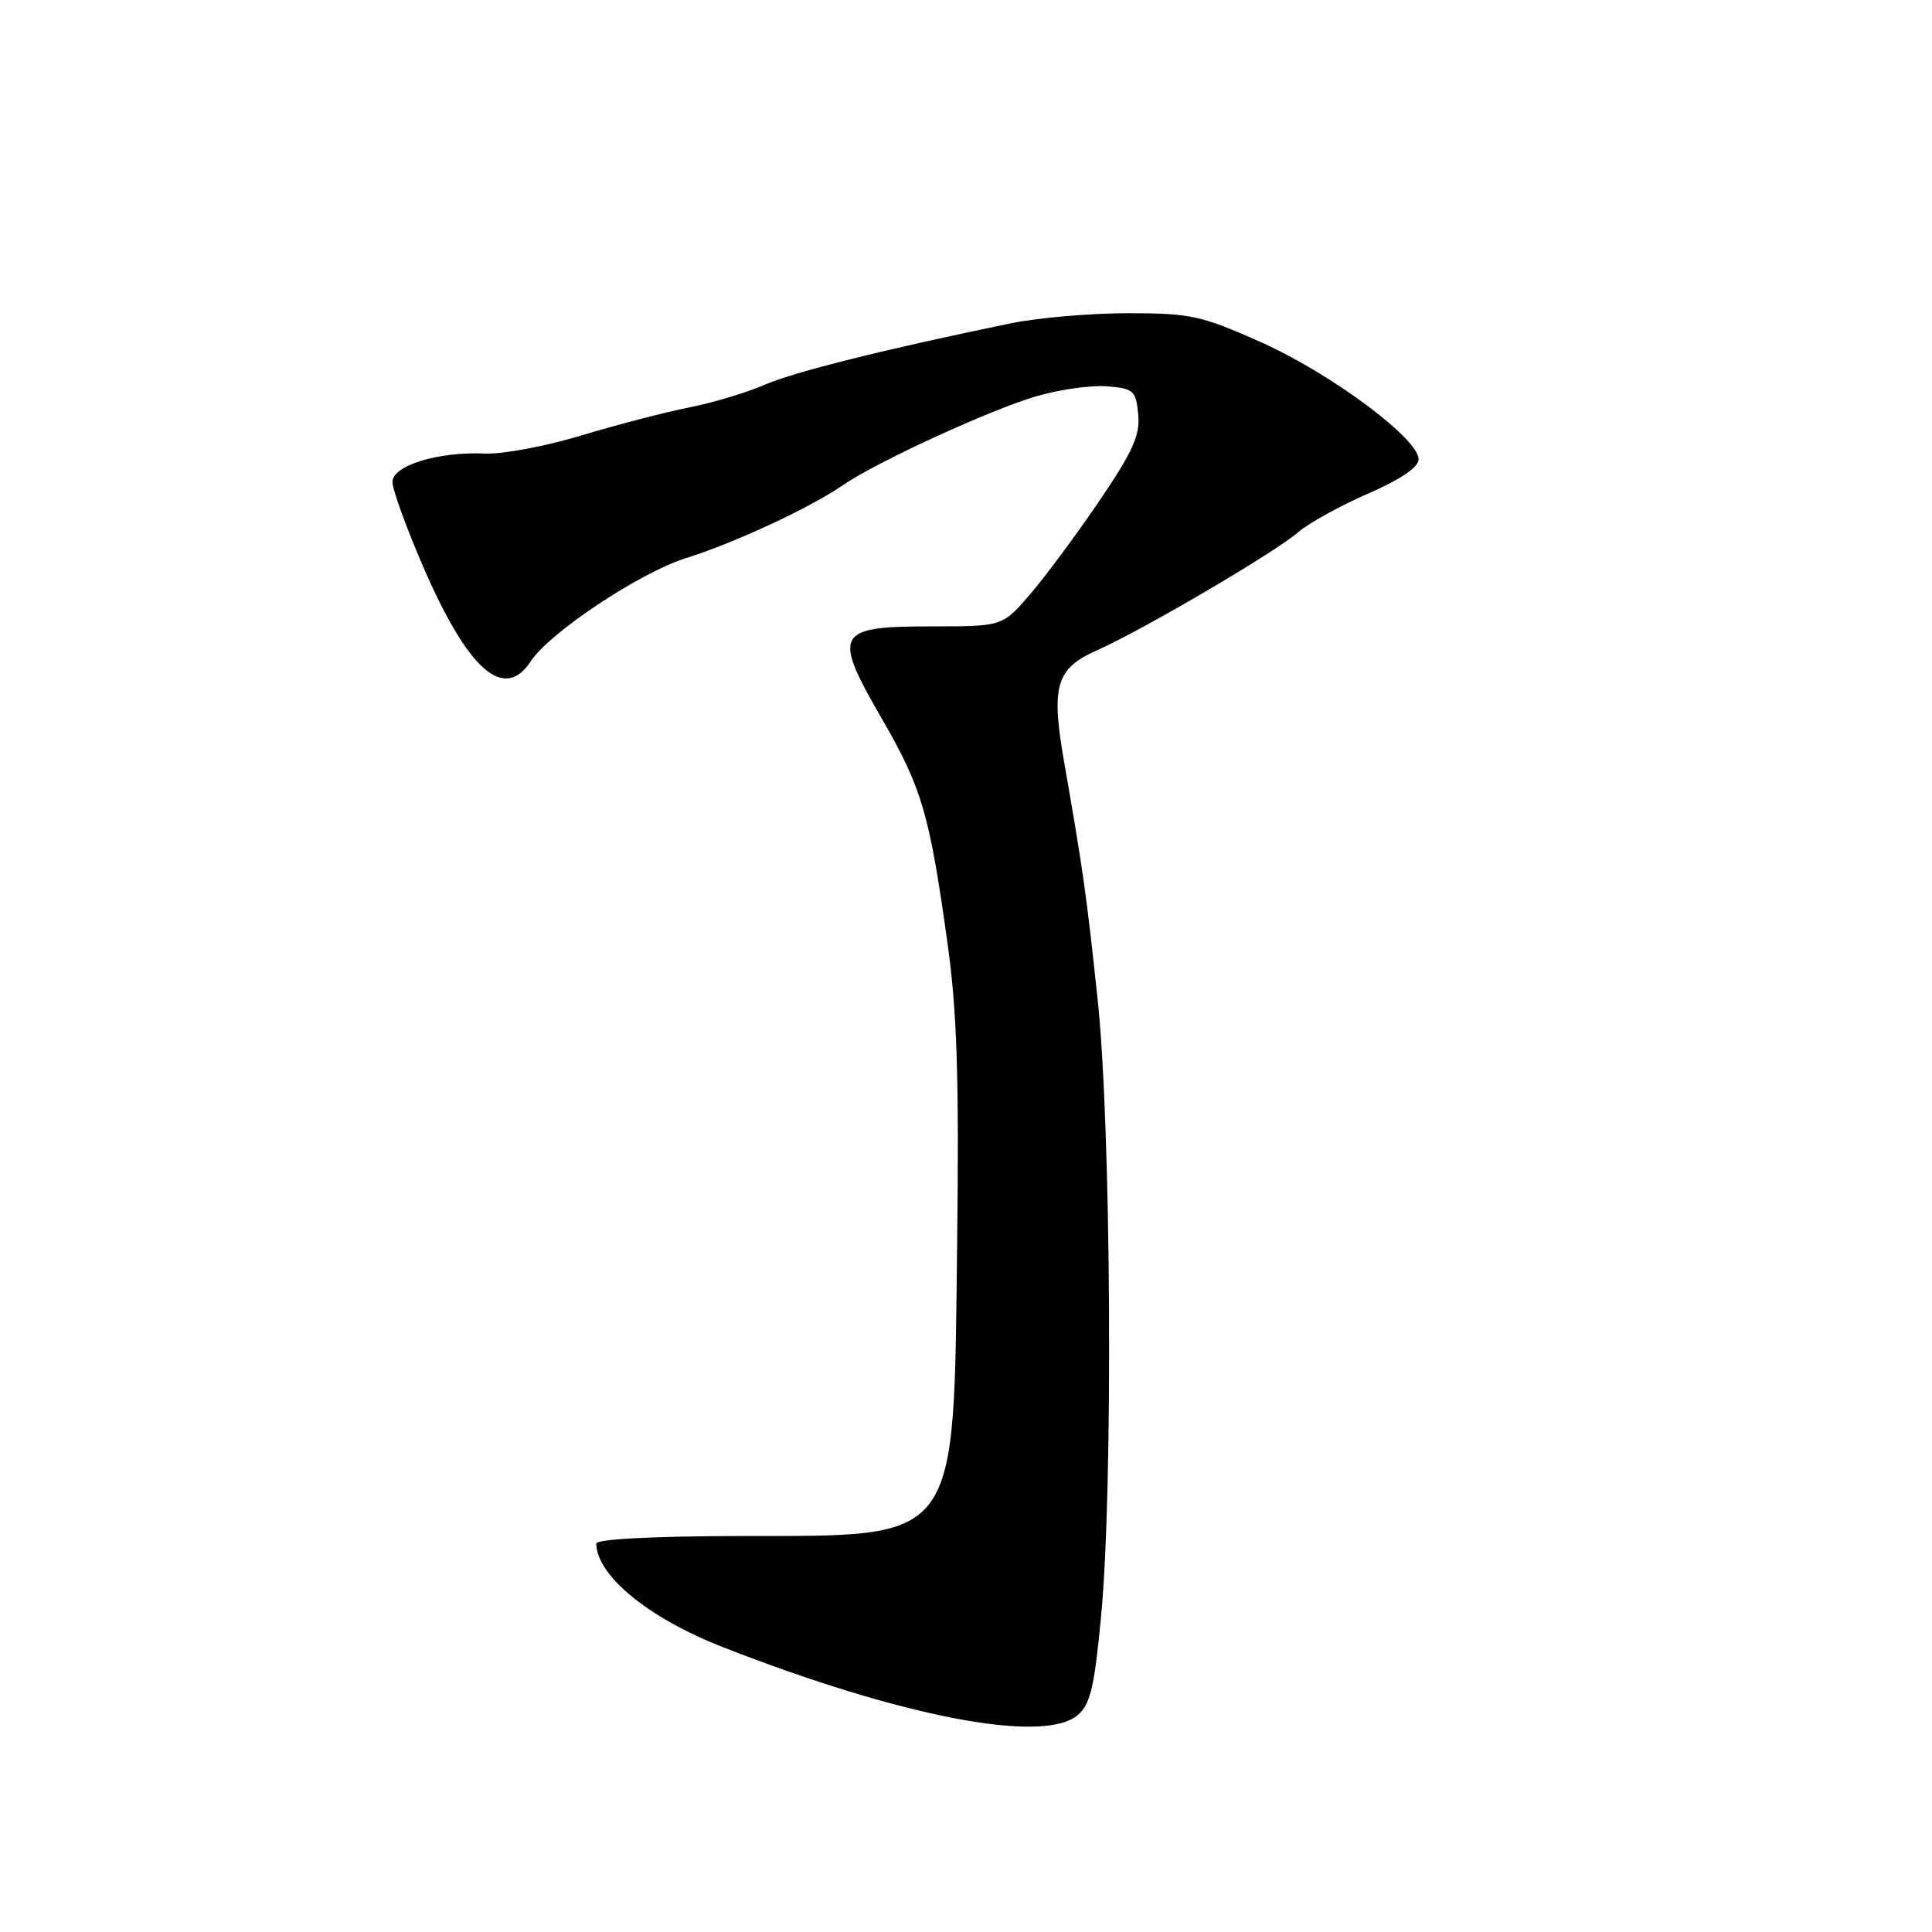 <?xml version="1.0" encoding="UTF-8" standalone="no"?>
<!DOCTYPE svg PUBLIC "-//W3C//DTD SVG 1.1//EN" "http://www.w3.org/Graphics/SVG/1.1/DTD/svg11.dtd" >
<svg xmlns="http://www.w3.org/2000/svg" xmlns:xlink="http://www.w3.org/1999/xlink" version="1.1" viewBox="0 0 256 256">
 <g >
 <path fill="currentColor"
d=" M 142.81 227.25 C 144.49 225.80 145.03 223.50 145.92 213.95 C 147.51 196.94 147.23 149.24 145.45 132.50 C 143.97 118.55 143.50 115.26 141.00 100.96 C 139.24 90.90 139.92 88.57 145.35 86.17 C 151.35 83.52 168.97 73.18 172.00 70.53 C 173.38 69.34 177.53 67.04 181.22 65.43 C 185.54 63.55 187.96 61.92 187.97 60.87 C 188.02 58.16 176.40 49.52 167.16 45.38 C 159.18 41.81 157.79 41.51 149.50 41.50 C 144.55 41.50 137.57 42.10 134.00 42.83 C 117.50 46.22 105.15 49.30 101.31 50.99 C 99.01 52.00 94.51 53.35 91.31 53.99 C 88.12 54.62 81.67 56.30 77.00 57.71 C 72.33 59.13 66.60 60.20 64.27 60.10 C 58.06 59.82 52.00 61.68 52.00 63.87 C 52.00 64.85 53.83 69.90 56.07 75.08 C 62.01 88.81 66.79 93.02 70.32 87.63 C 72.83 83.81 84.81 75.85 90.93 73.94 C 97.24 71.98 107.35 67.28 111.67 64.30 C 116.14 61.21 131.26 54.27 137.37 52.49 C 140.43 51.60 144.64 51.02 146.72 51.19 C 150.22 51.48 150.52 51.76 150.82 54.91 C 151.09 57.67 150.12 59.82 145.64 66.41 C 142.62 70.86 138.50 76.41 136.49 78.75 C 132.84 83.00 132.84 83.00 123.46 83.00 C 110.70 83.00 110.26 83.83 116.87 95.27 C 122.18 104.47 123.16 107.83 125.56 125.05 C 126.81 134.01 127.09 142.83 126.83 164.55 C 126.35 204.78 127.30 203.49 98.29 203.53 C 86.51 203.55 79.01 203.94 79.01 204.53 C 79.06 208.77 85.90 214.38 95.72 218.23 C 119.49 227.53 138.30 231.13 142.81 227.25 Z "/>
</g>
</svg>